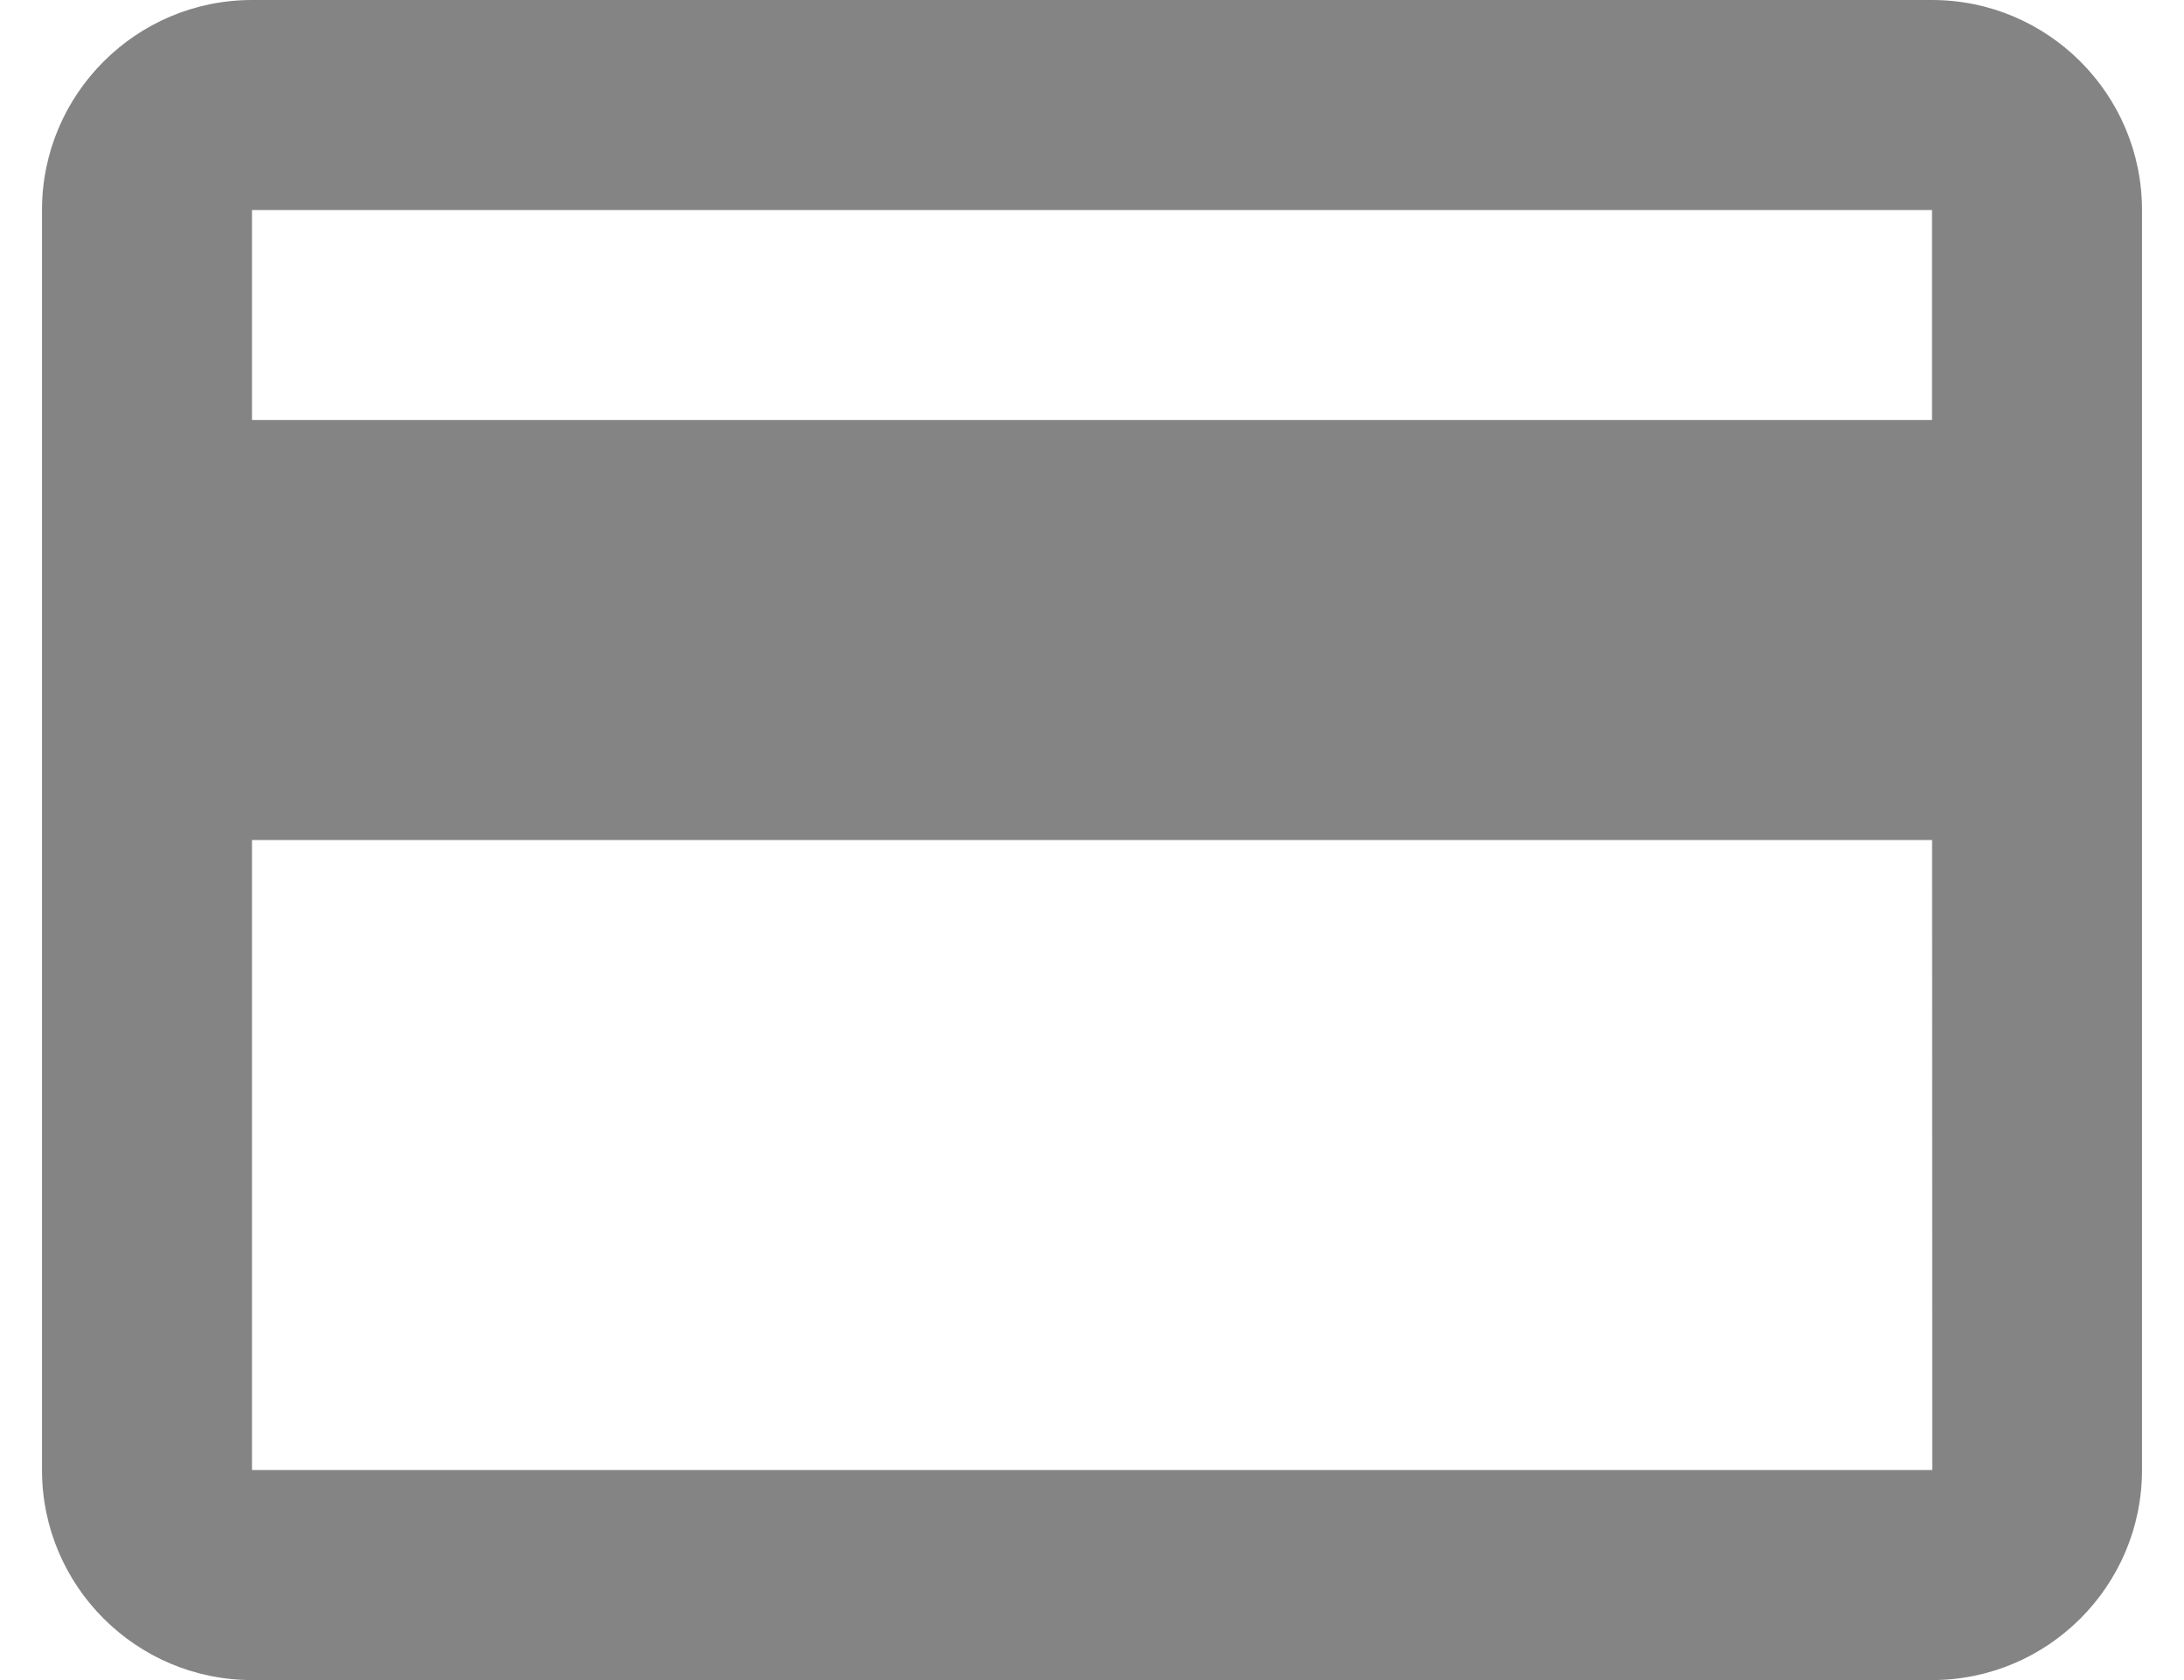 <svg width="26" height="20" viewBox="0 0 26 20" fill="none" xmlns="http://www.w3.org/2000/svg">
<path d="M23 0H3C1.621 0 0.5 1.121 0.5 2.5V17.5C0.5 18.879 1.621 20 3 20H23C24.379 20 25.5 18.879 25.5 17.5V2.5C25.5 1.121 24.379 0 23 0ZM3 2.5H23V5H3V2.5ZM3 17.5V10H23.001L23.003 17.5H3Z" fill="#848484"/>
</svg>
